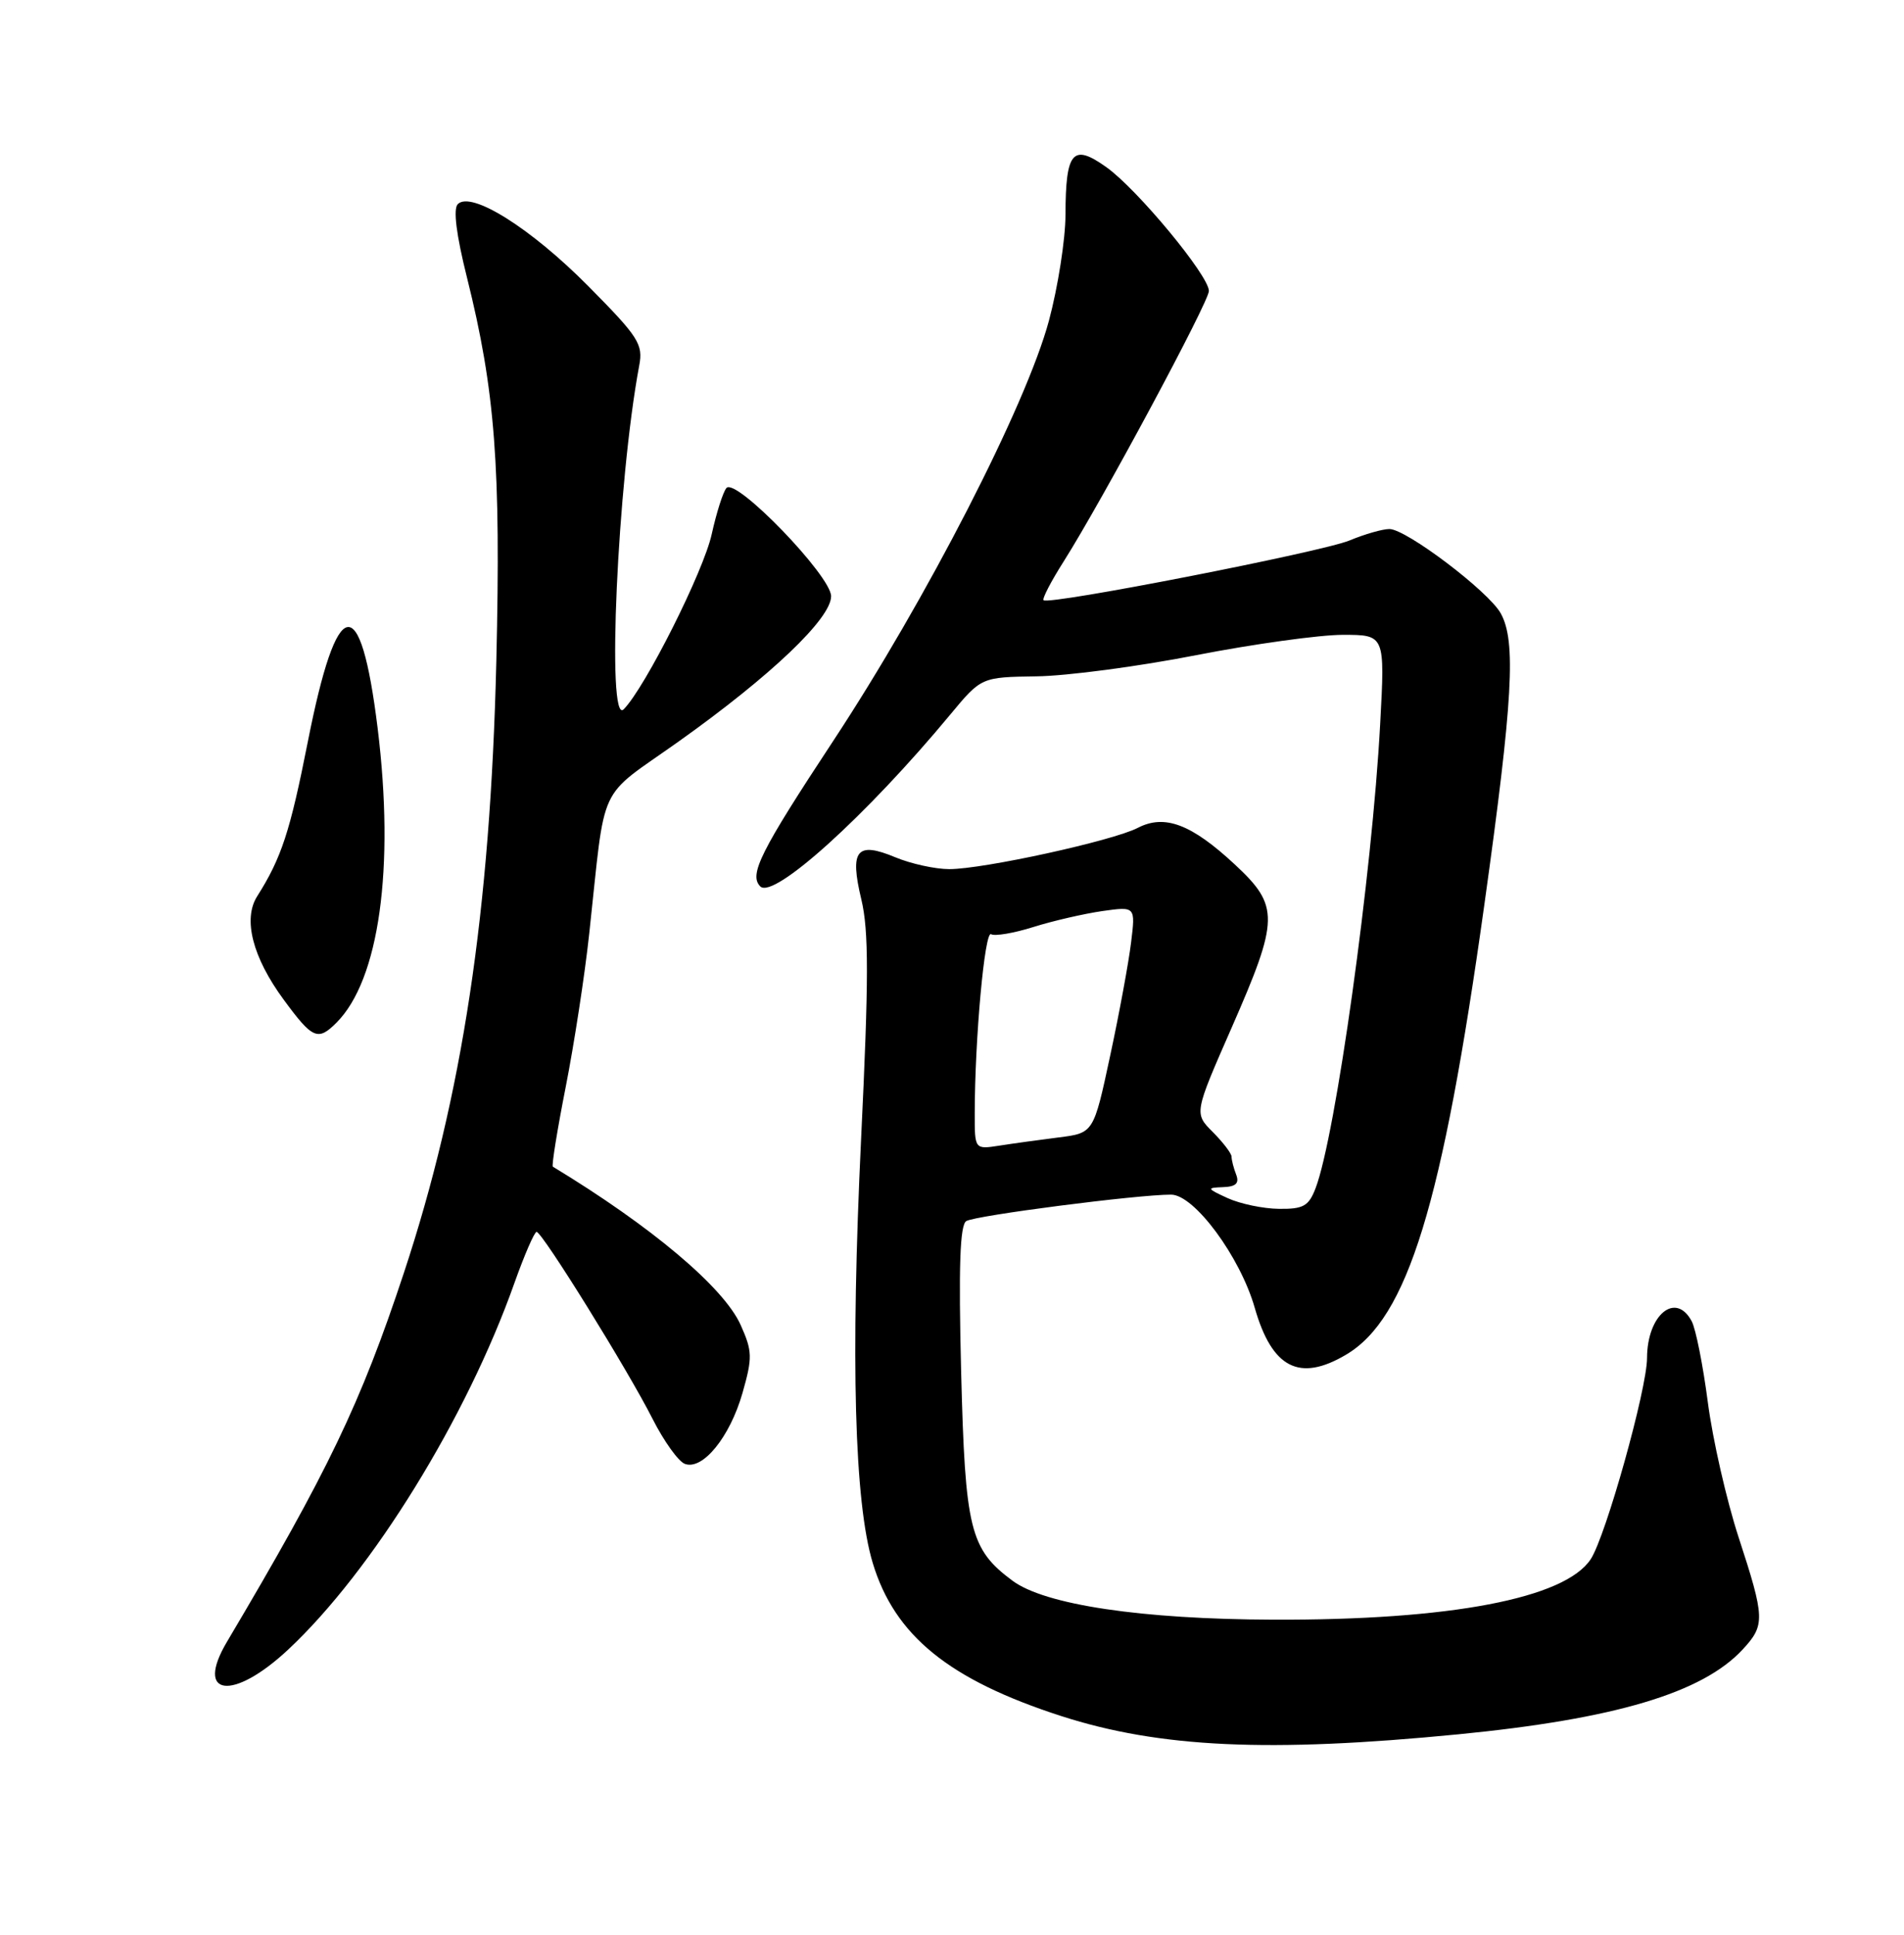 <?xml version="1.0" encoding="UTF-8" standalone="no"?>
<!DOCTYPE svg PUBLIC "-//W3C//DTD SVG 1.1//EN" "http://www.w3.org/Graphics/SVG/1.1/DTD/svg11.dtd" >
<svg xmlns="http://www.w3.org/2000/svg" xmlns:xlink="http://www.w3.org/1999/xlink" version="1.1" viewBox="0 0 252 256">
 <g >
 <path fill="currentColor"
d=" M 193.00 229.48 C 213.75 227.45 225.32 224.00 230.64 218.26 C 233.64 215.02 233.61 214.13 230.10 203.38 C 228.51 198.50 226.68 190.48 226.04 185.57 C 225.40 180.66 224.44 175.82 223.90 174.82 C 221.78 170.85 218.01 173.96 217.99 179.68 C 217.99 183.78 212.53 203.26 210.54 206.30 C 207.13 211.50 191.92 214.40 168.50 214.31 C 151.03 214.25 138.29 212.34 134.00 209.15 C 128.37 204.97 127.74 202.38 127.21 181.54 C 126.86 167.56 127.05 162.09 127.89 161.57 C 129.09 160.83 150.56 158.06 155.00 158.07 C 158.07 158.08 164.14 166.29 166.07 173.05 C 168.36 181.03 171.98 182.90 178.15 179.25 C 186.30 174.44 190.91 159.43 196.45 119.76 C 200.25 92.58 200.68 84.86 198.63 81.16 C 197.02 78.25 186.12 70.00 183.89 70.00 C 182.99 70.00 180.61 70.68 178.62 71.51 C 175.01 73.02 138.84 80.09 138.12 79.42 C 137.91 79.23 139.11 76.92 140.78 74.29 C 145.89 66.22 160.00 39.94 160.00 38.50 C 160.00 36.47 150.52 25.03 146.43 22.12 C 141.97 18.94 141.04 20.03 141.02 28.43 C 141.01 31.69 140.02 37.99 138.83 42.43 C 135.82 53.62 122.61 79.33 110.25 98.08 C 100.63 112.68 99.09 115.75 100.63 117.29 C 102.38 119.04 114.72 107.88 125.77 94.55 C 129.88 89.60 129.88 89.60 137.19 89.49 C 141.21 89.44 150.72 88.18 158.32 86.69 C 165.92 85.21 174.65 84.00 177.72 84.00 C 183.31 84.00 183.31 84.00 182.67 95.78 C 181.61 115.60 176.77 150.35 174.11 157.25 C 173.21 159.59 172.49 159.99 169.27 159.95 C 167.20 159.93 164.15 159.29 162.50 158.54 C 159.71 157.26 159.66 157.16 161.86 157.08 C 163.58 157.02 164.05 156.57 163.61 155.42 C 163.27 154.55 163.00 153.48 163.00 153.05 C 163.00 152.62 161.88 151.16 160.52 149.79 C 158.04 147.31 158.04 147.31 163.02 135.96 C 169.31 121.61 169.35 119.89 163.45 114.40 C 157.69 109.04 154.14 107.70 150.59 109.54 C 147.29 111.25 130.16 115.00 125.64 115.00 C 123.77 115.00 120.56 114.29 118.49 113.43 C 113.38 111.30 112.43 112.47 114.00 119.01 C 114.99 123.14 114.99 129.54 113.97 150.67 C 112.57 180.01 113.08 198.77 115.51 206.81 C 118.41 216.42 125.60 222.26 140.45 227.06 C 153.47 231.26 167.93 231.93 193.00 229.48 Z  M 38.14 218.27 C 49.27 207.86 61.76 187.63 68.09 169.75 C 69.41 166.04 70.73 163.00 71.02 163.00 C 71.76 163.00 83.12 181.30 86.40 187.80 C 87.88 190.71 89.78 193.36 90.63 193.69 C 92.99 194.59 96.60 190.16 98.27 184.32 C 99.61 179.61 99.58 178.79 98.03 175.32 C 95.80 170.34 86.21 162.27 73.17 154.37 C 72.99 154.26 73.75 149.52 74.87 143.84 C 75.99 138.15 77.40 129.00 77.99 123.50 C 80.22 103.03 78.89 105.88 89.81 98.12 C 102.04 89.42 110.00 81.84 110.00 78.89 C 110.00 76.20 97.39 63.15 96.15 64.57 C 95.70 65.08 94.83 67.83 94.20 70.67 C 93.13 75.58 85.40 90.96 82.55 93.85 C 80.25 96.19 81.72 63.79 84.60 48.38 C 85.14 45.54 84.53 44.59 77.84 37.84 C 70.27 30.20 62.37 25.23 60.59 27.01 C 59.96 27.64 60.39 31.07 61.81 36.74 C 65.54 51.69 66.30 61.68 65.69 87.50 C 64.90 120.57 61.20 145.03 53.45 168.44 C 47.73 185.70 43.45 194.63 30.05 217.22 C 25.73 224.48 30.79 225.14 38.14 218.27 Z  M 44.54 135.31 C 50.19 129.66 52.26 114.83 49.98 96.34 C 47.71 77.92 44.61 78.53 40.74 98.15 C 38.39 110.05 37.25 113.52 34.04 118.59 C 32.13 121.60 33.42 126.65 37.53 132.25 C 41.37 137.48 42.07 137.79 44.54 135.31 Z  M 129.01 147.30 C 129.02 137.44 130.33 123.08 131.17 123.61 C 131.65 123.90 134.17 123.48 136.77 122.66 C 139.37 121.84 143.48 120.90 145.89 120.55 C 150.29 119.93 150.29 119.93 149.70 124.72 C 149.38 127.35 148.14 134.09 146.93 139.71 C 144.74 149.92 144.74 149.92 140.12 150.50 C 137.58 150.82 134.04 151.31 132.25 151.59 C 129.00 152.09 129.00 152.09 129.01 147.30 Z "/>
</g>
</svg>